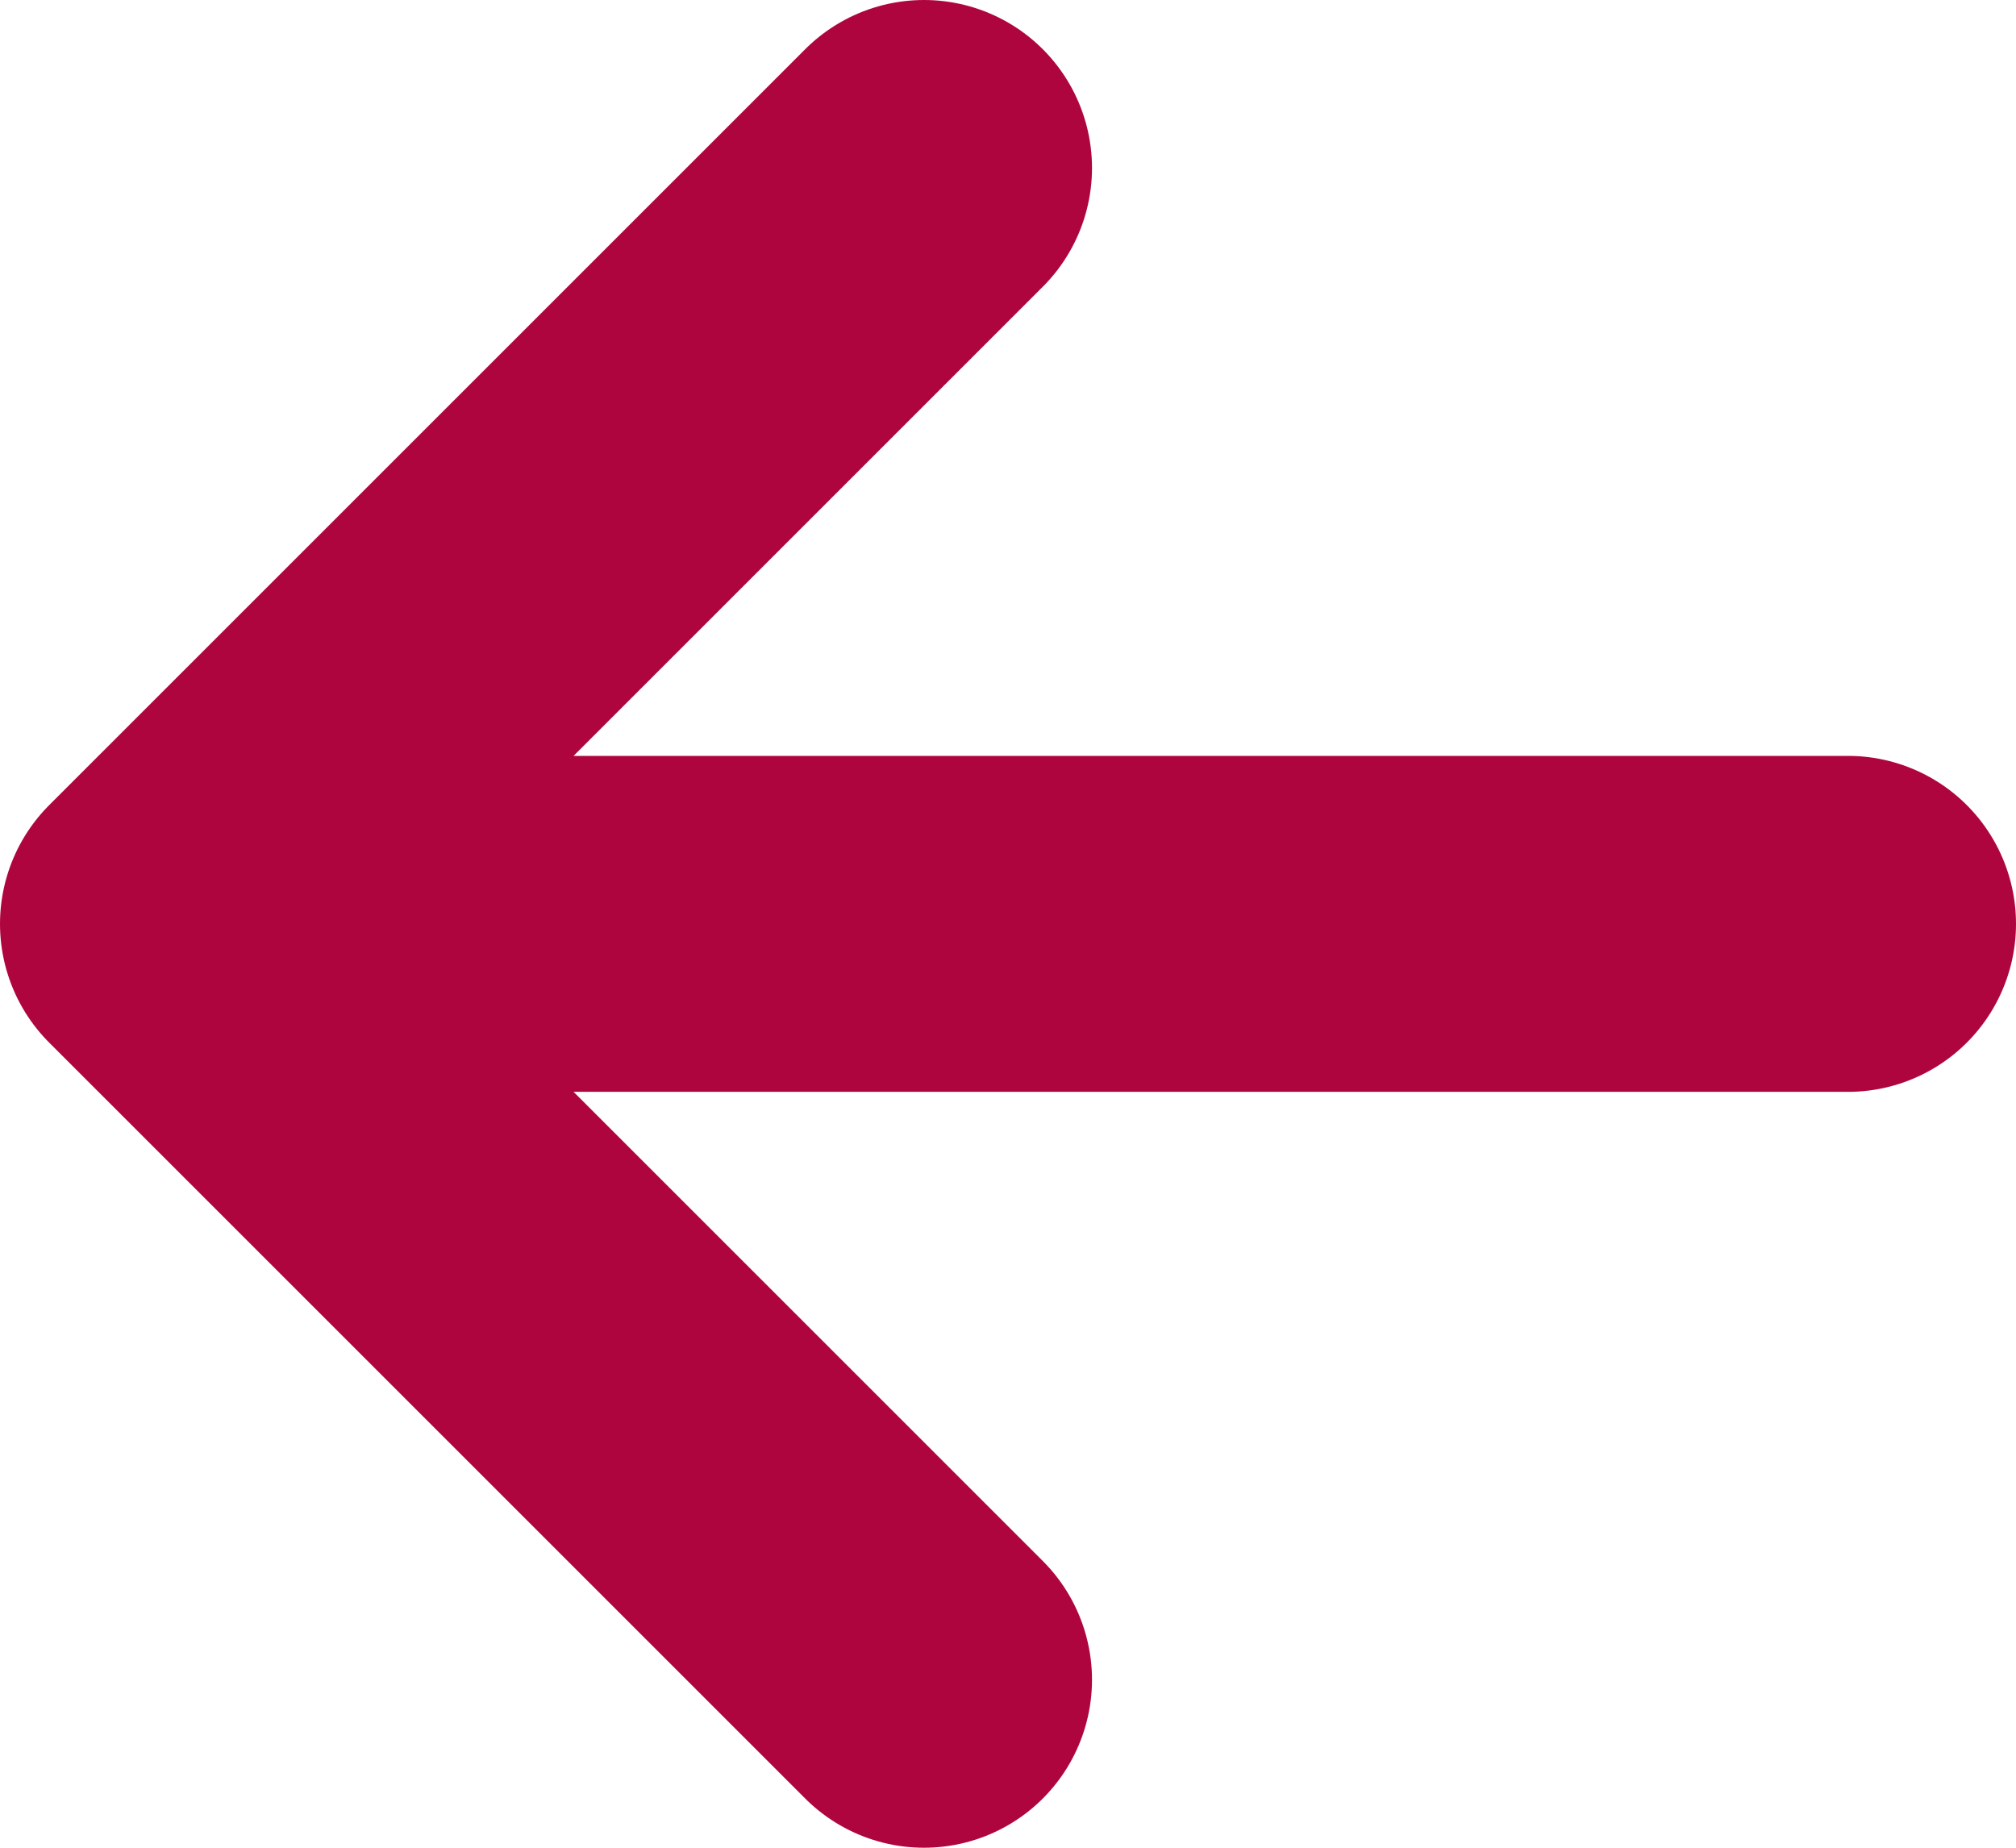 <svg width="24" height="22" viewBox="0 0 24 22" fill="none" xmlns="http://www.w3.org/2000/svg">
<path d="M22 11H2M2 11L11 20M2 11L11 2" stroke="#AF053F" stroke-width="4" stroke-linecap="round" stroke-linejoin="round"/>
</svg>
